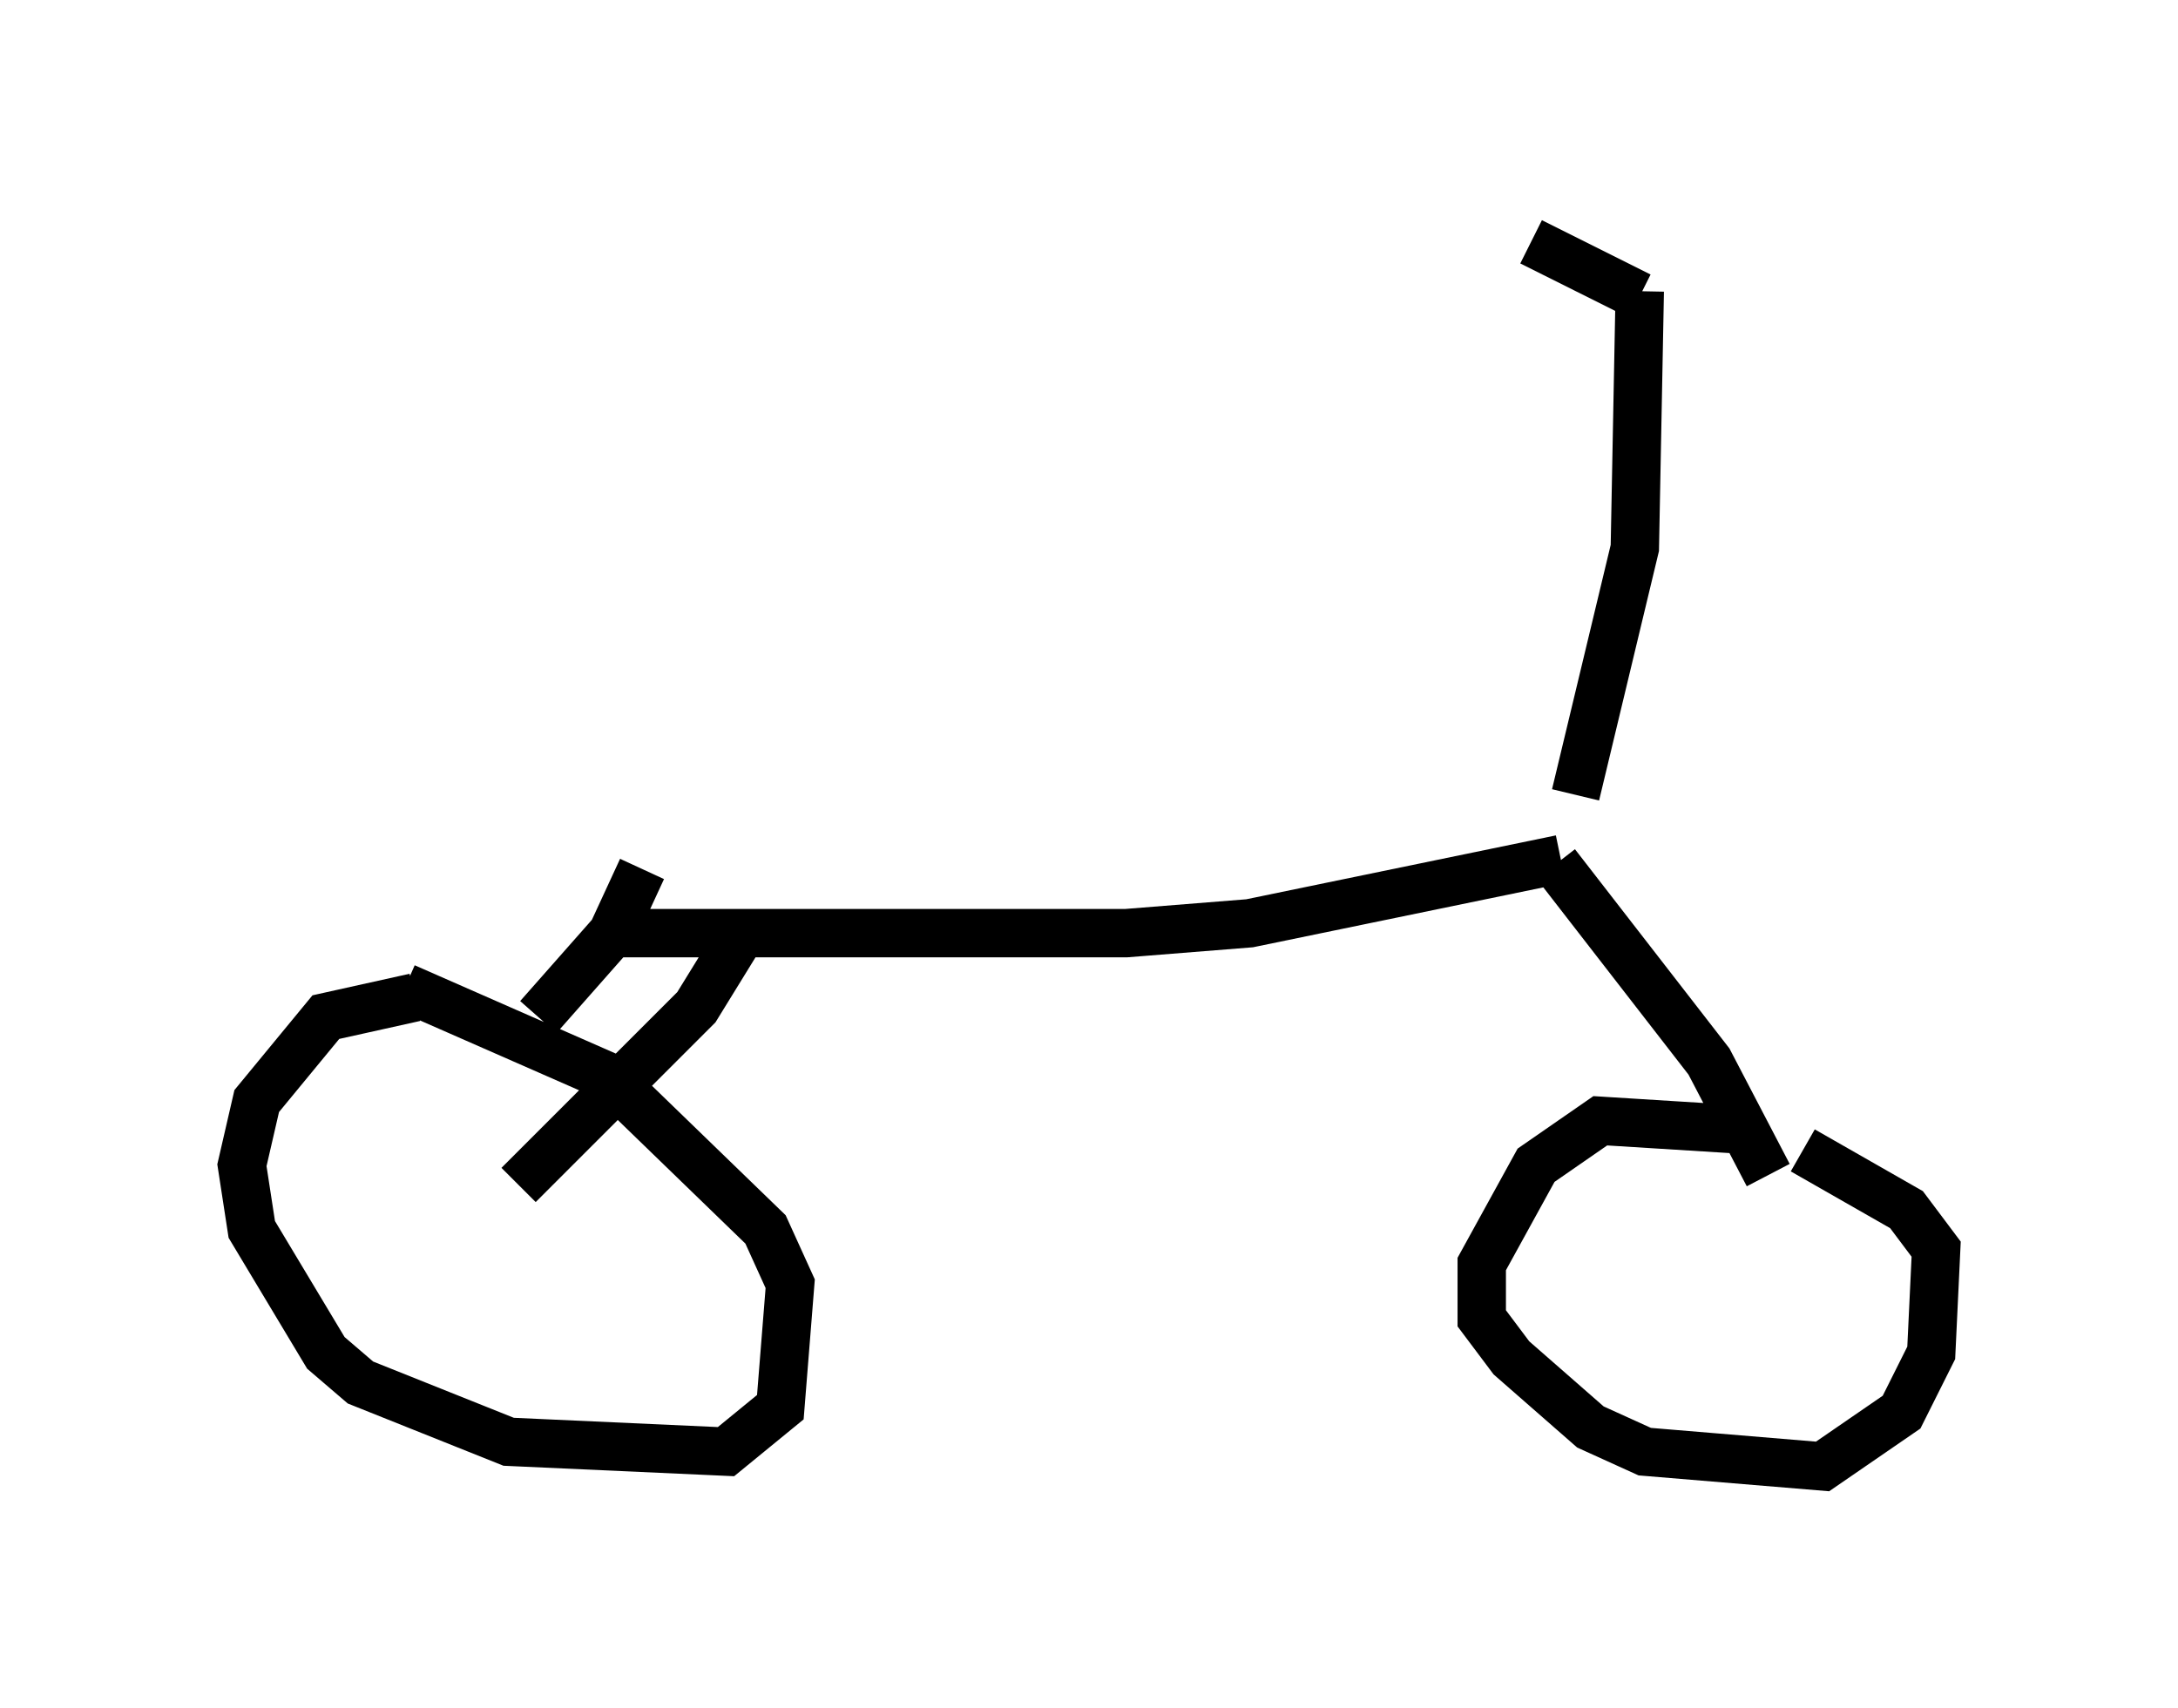 <?xml version="1.0" encoding="utf-8" ?>
<svg baseProfile="full" height="35.317" version="1.1" width="45.015" xmlns="http://www.w3.org/2000/svg" xmlns:ev="http://www.w3.org/2001/xml-events" xmlns:xlink="http://www.w3.org/1999/xlink"><defs /><rect fill="white" height="35.317" width="45.015" x="0" y="0" /><path d="M11.227, 20.823 m-2.654, -0.204 l-1.838, 0.408 -1.429, 1.735 l-0.306, 1.327 0.204, 1.327 l1.531, 2.552 0.715, 0.613 l3.063, 1.225 4.492, 0.204 l1.123, -0.919 0.204, -2.552 l-0.51, -1.123 -3.267, -3.165 l-4.185, -1.838 m2.756, 0.613 l1.531, -1.735 0.613, -1.327 m-2.552, 6.533 l3.675, -3.675 0.817, -1.327 m-2.756, -0.204 l10.821, 0.0 2.552, -0.204 l6.431, -1.327 m-0.102, 0.102 l3.165, 4.083 1.225, 2.348 m-0.204, -0.919 l-3.267, -0.204 -1.327, 0.919 l-1.123, 2.042 0.0, 1.123 l0.613, 0.817 1.633, 1.429 l1.123, 0.51 3.675, 0.306 l1.633, -1.123 0.613, -1.225 l0.102, -2.144 -0.613, -0.817 l-2.144, -1.225 m-4.696, -7.35 l1.225, -5.104 0.102, -5.308 m0.0, 0.102 l-2.246, -1.123 " fill="none" stroke="black" stroke-width="1" /></svg>
